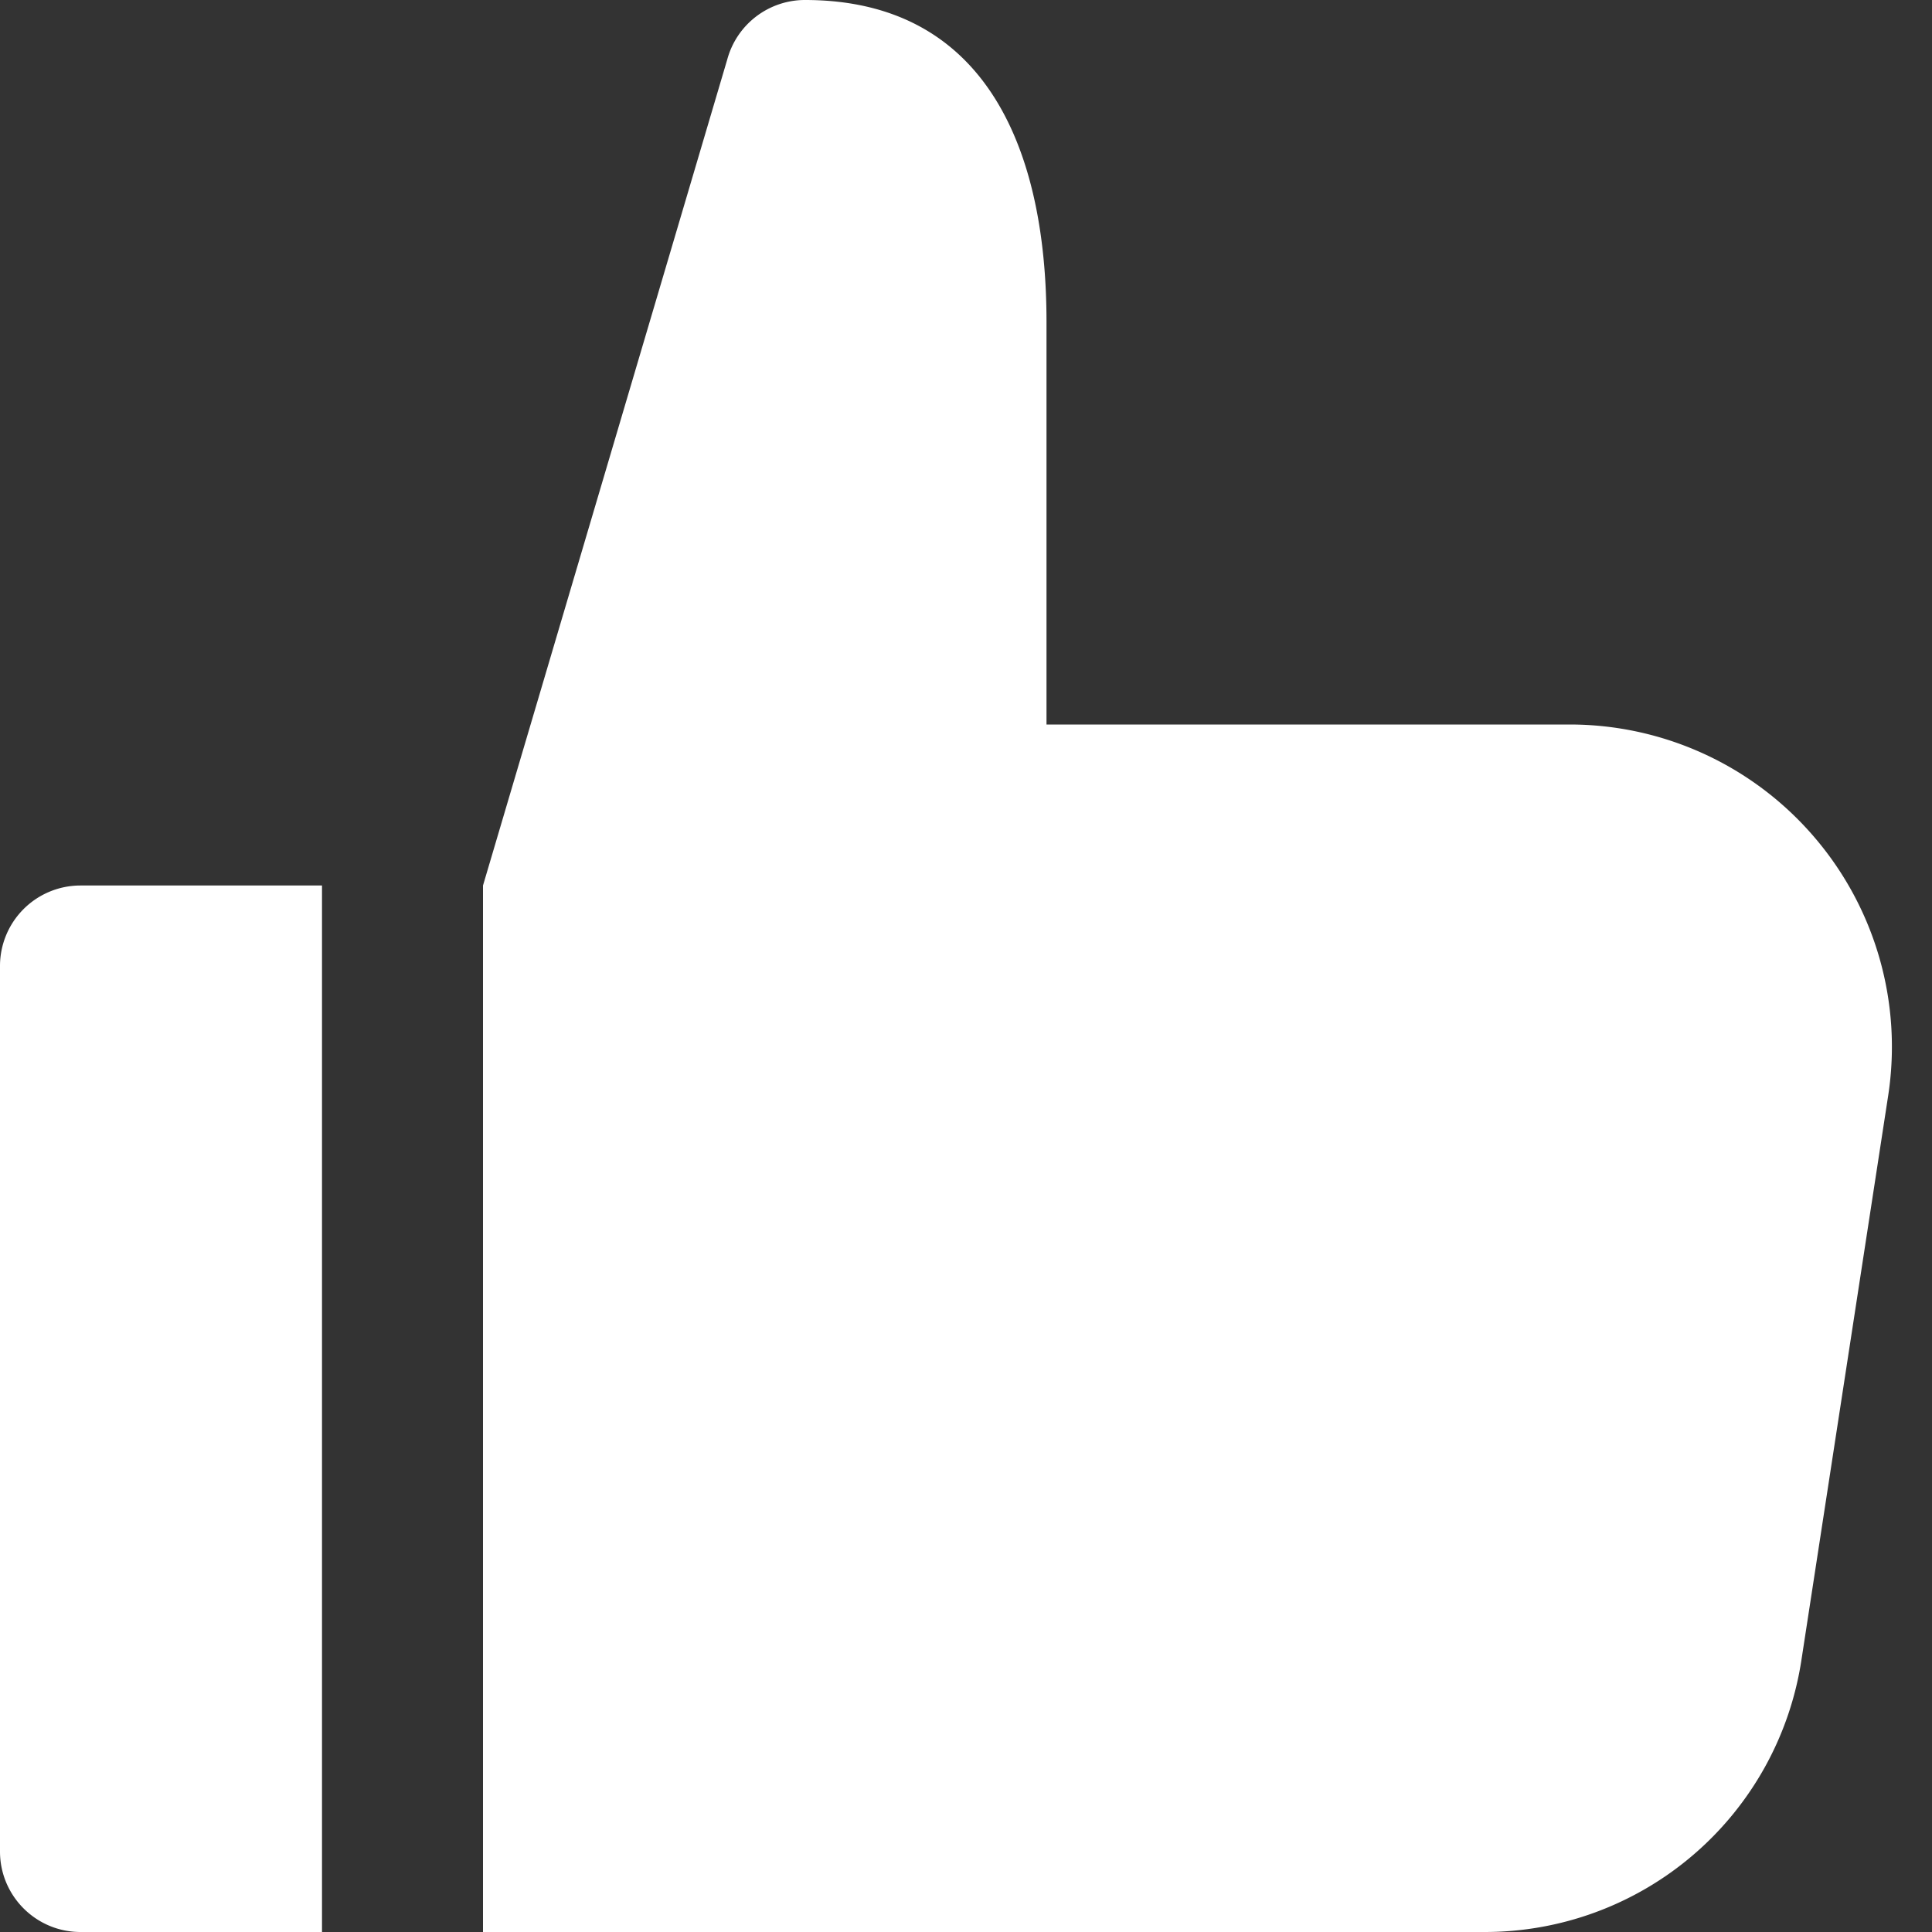 <svg xmlns="http://www.w3.org/2000/svg" width="18" height="18" viewBox="0 0 18 18">
    <rect x="0" y="0" width="18" height="18" fill="#333333" stroke="none"/>
    <g fill="#FFF" fill-rule="nonzero">
        <path d="M3 8.25H.75A.75.75 0 0 0 0 9v8.25c0 .414.336.75.75.75H3V8.25zM16.904 7.8a3 3 0 0 0-2.279-1.05H9.75V3c0-1.655-.595-3-2.25-3a.75.75 0 0 0-.724.553L4.5 8.25V18h9.32a2.984 2.984 0 0 0 2.965-2.544l.807-5.25a3 3 0 0 0-.688-2.406z"/>
    </g>
</svg>
